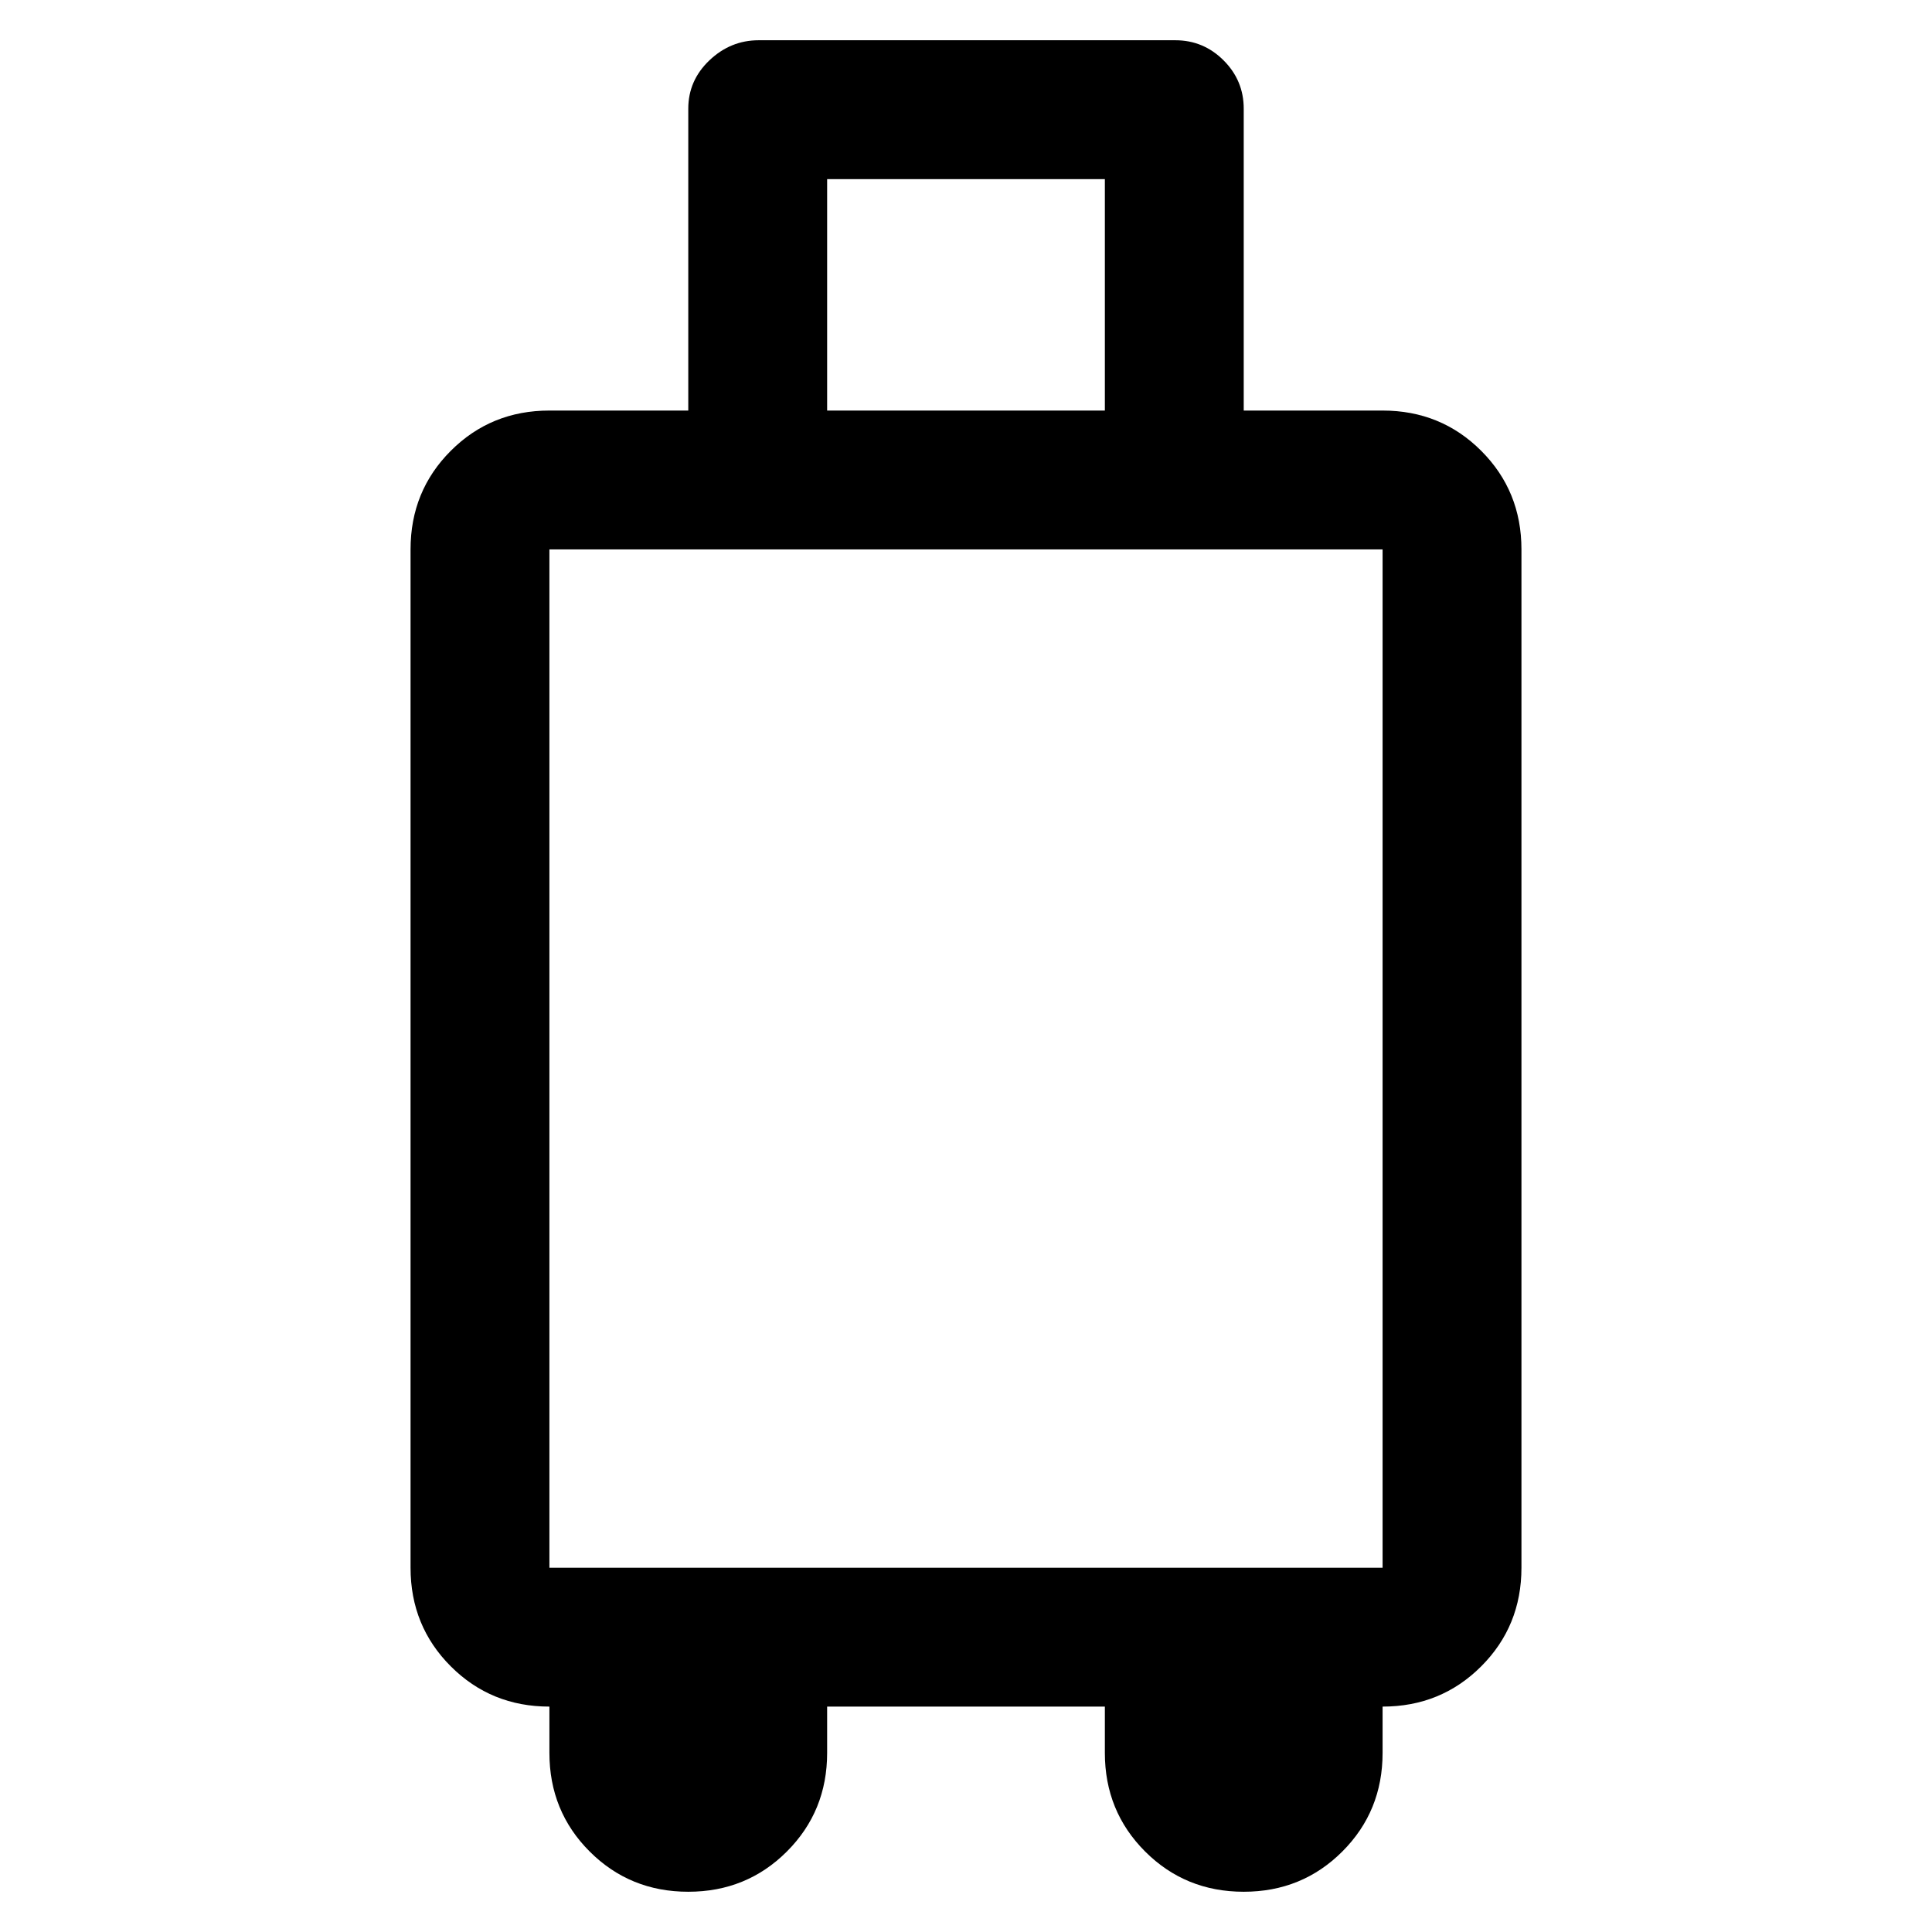 <svg xmlns="http://www.w3.org/2000/svg" height="24" width="24"><path d="M8.55 23.5Q7.825 23.5 7.325 23Q6.825 22.5 6.825 21.775V21.2Q6.1 21.2 5.6 20.7Q5.1 20.2 5.1 19.475V6.825Q5.1 6.1 5.6 5.6Q6.1 5.1 6.825 5.1H8.55V1.35Q8.55 1 8.812 0.75Q9.075 0.5 9.425 0.5H14.6Q14.95 0.5 15.2 0.75Q15.45 1 15.45 1.35V5.1H17.175Q17.9 5.1 18.4 5.6Q18.9 6.1 18.9 6.825V19.475Q18.9 20.2 18.4 20.7Q17.9 21.2 17.175 21.2V21.775Q17.175 22.5 16.675 23Q16.175 23.5 15.45 23.5Q14.725 23.5 14.225 23Q13.725 22.5 13.725 21.775V21.2H10.275V21.775Q10.275 22.5 9.775 23Q9.275 23.5 8.55 23.5ZM10.275 5.1H13.725V2.225H10.275ZM6.825 19.475H17.175V6.825H6.825Z"/></svg>